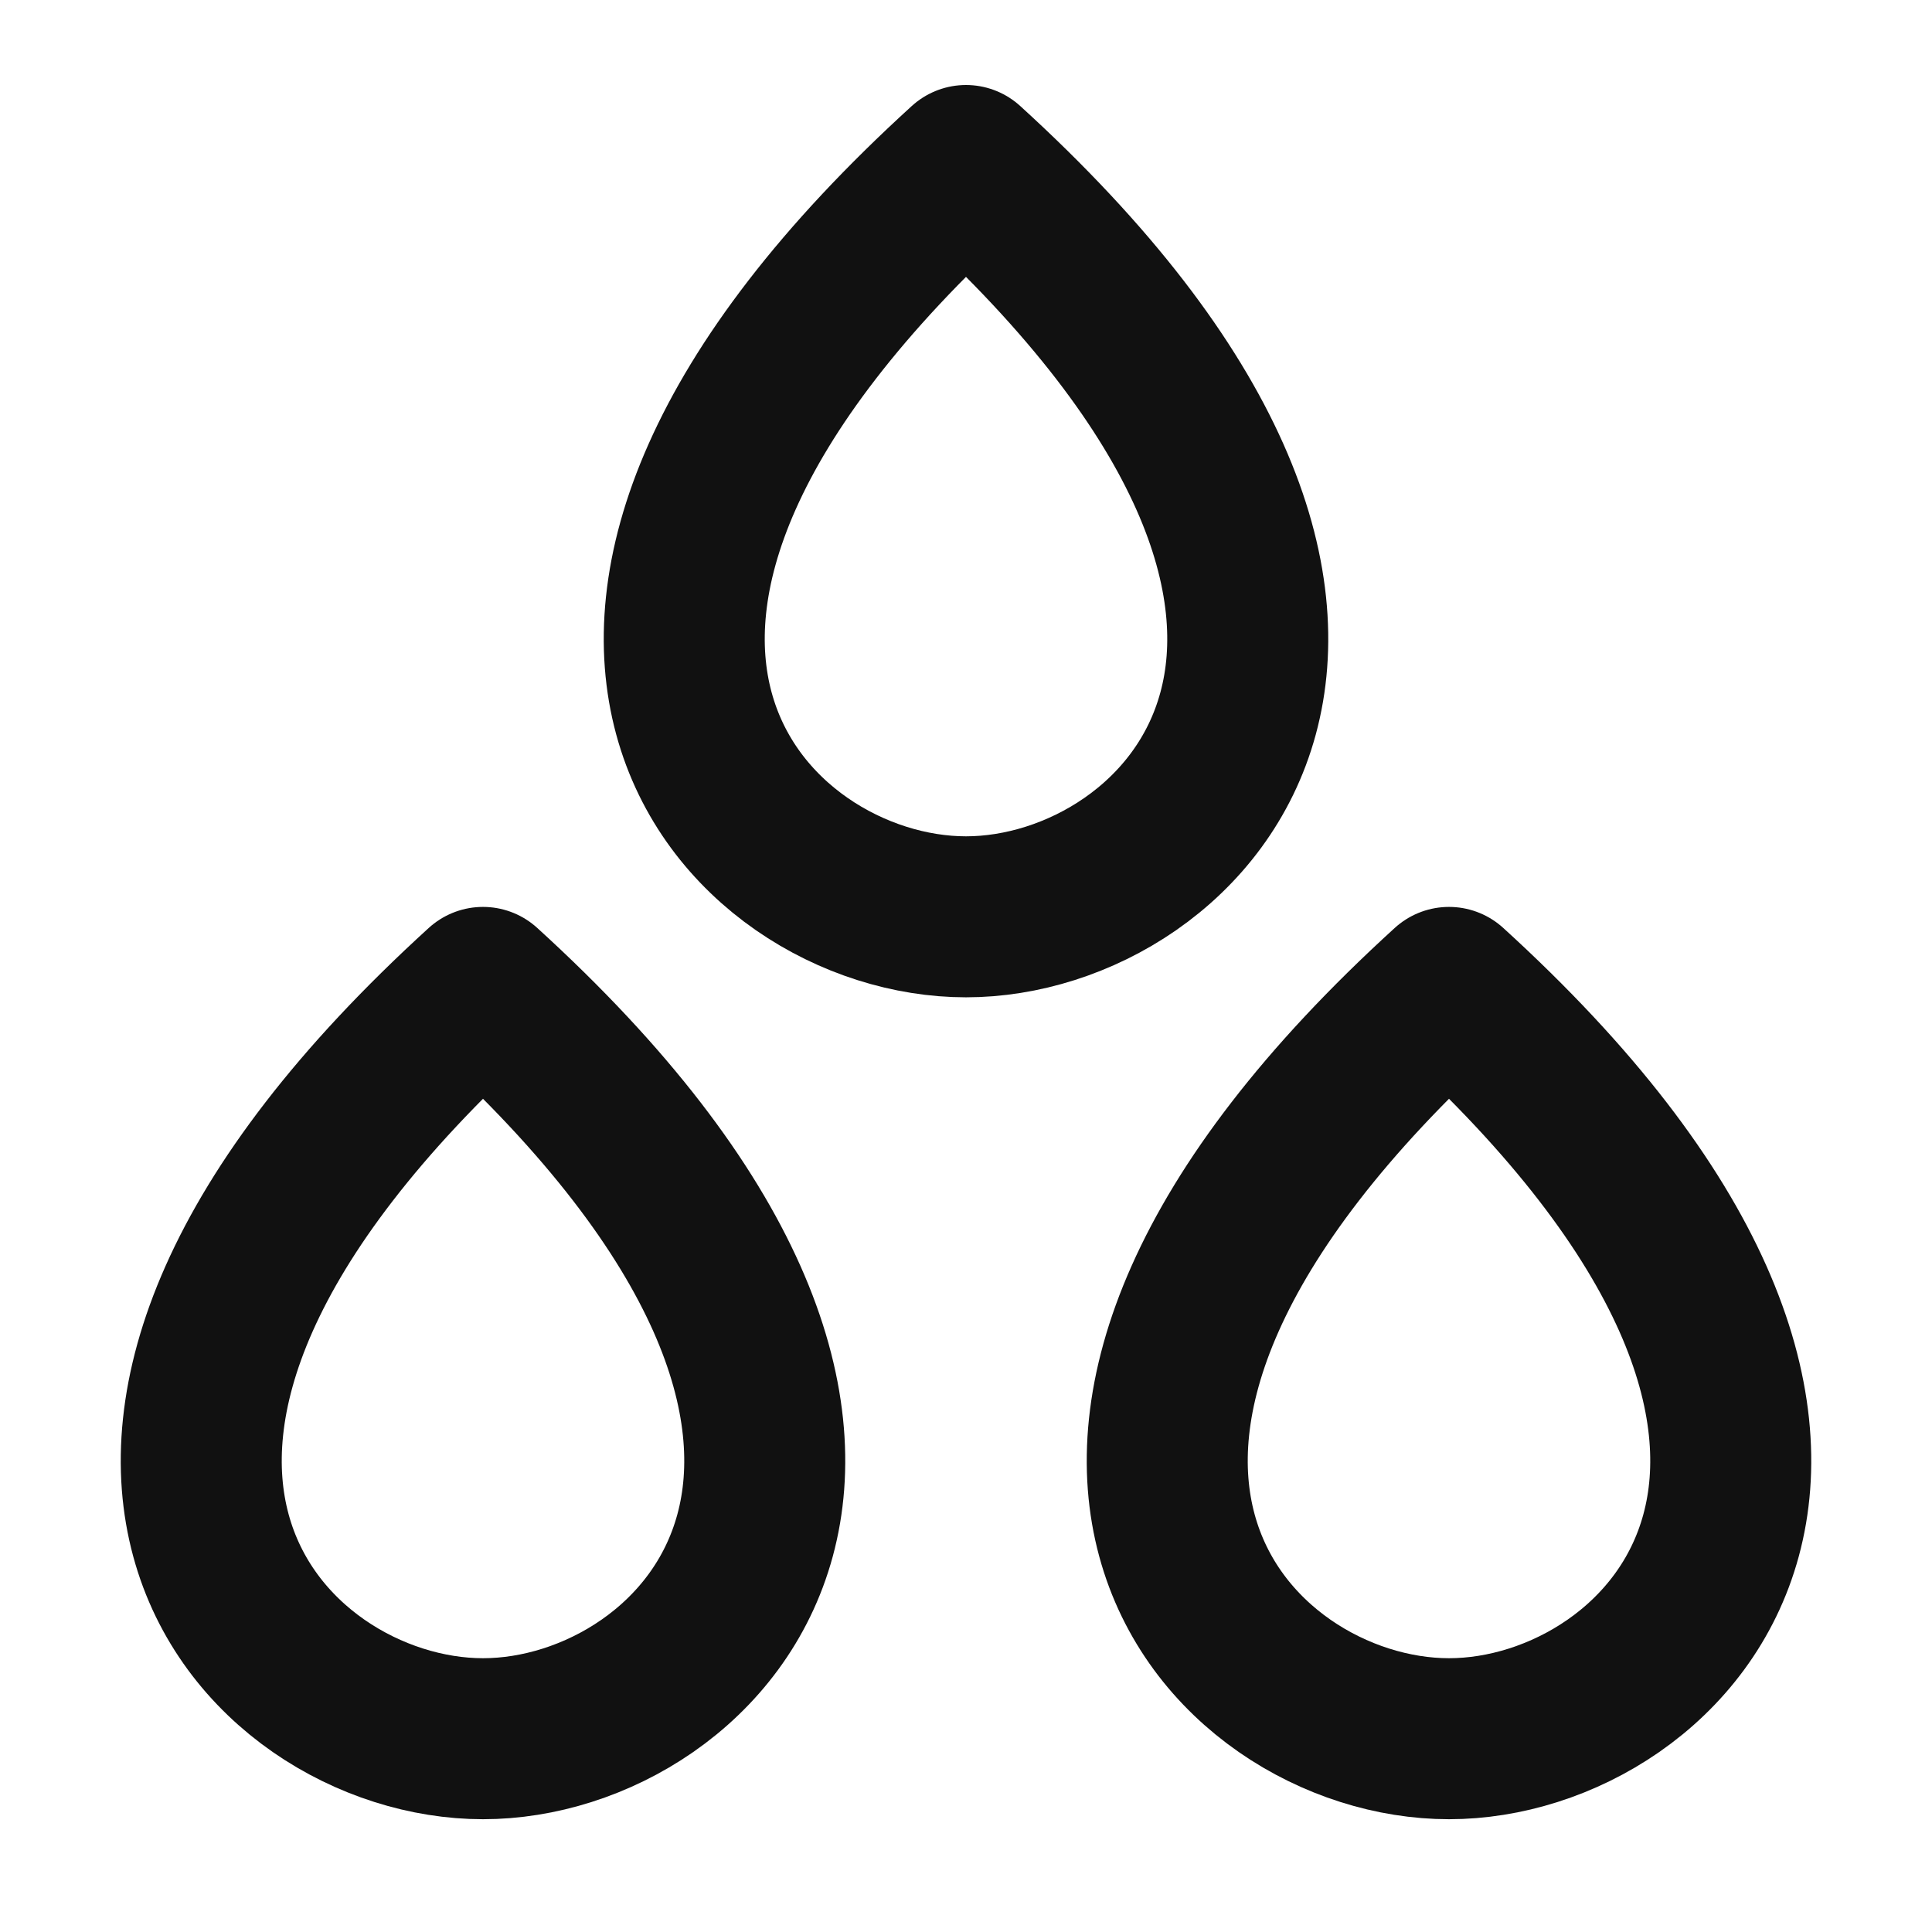 <svg width="24" height="24" viewBox="0 0 24 24" fill="none" xmlns="http://www.w3.org/2000/svg">
<path d="M12 2.056C18.262 7.76 14.752 11.389 12 11.389C9.248 11.389 5.738 7.759 12 2.056ZM6 12.266C12.262 17.969 8.752 21.599 6 21.599C3.248 21.599 -0.262 17.969 6 12.266ZM18 12.266C24.262 17.969 20.752 21.599 18 21.599C15.248 21.599 11.738 17.969 18 12.266Z" stroke="#111111" stroke-width="2" stroke-linecap="round" stroke-linejoin="round"/>
</svg>
